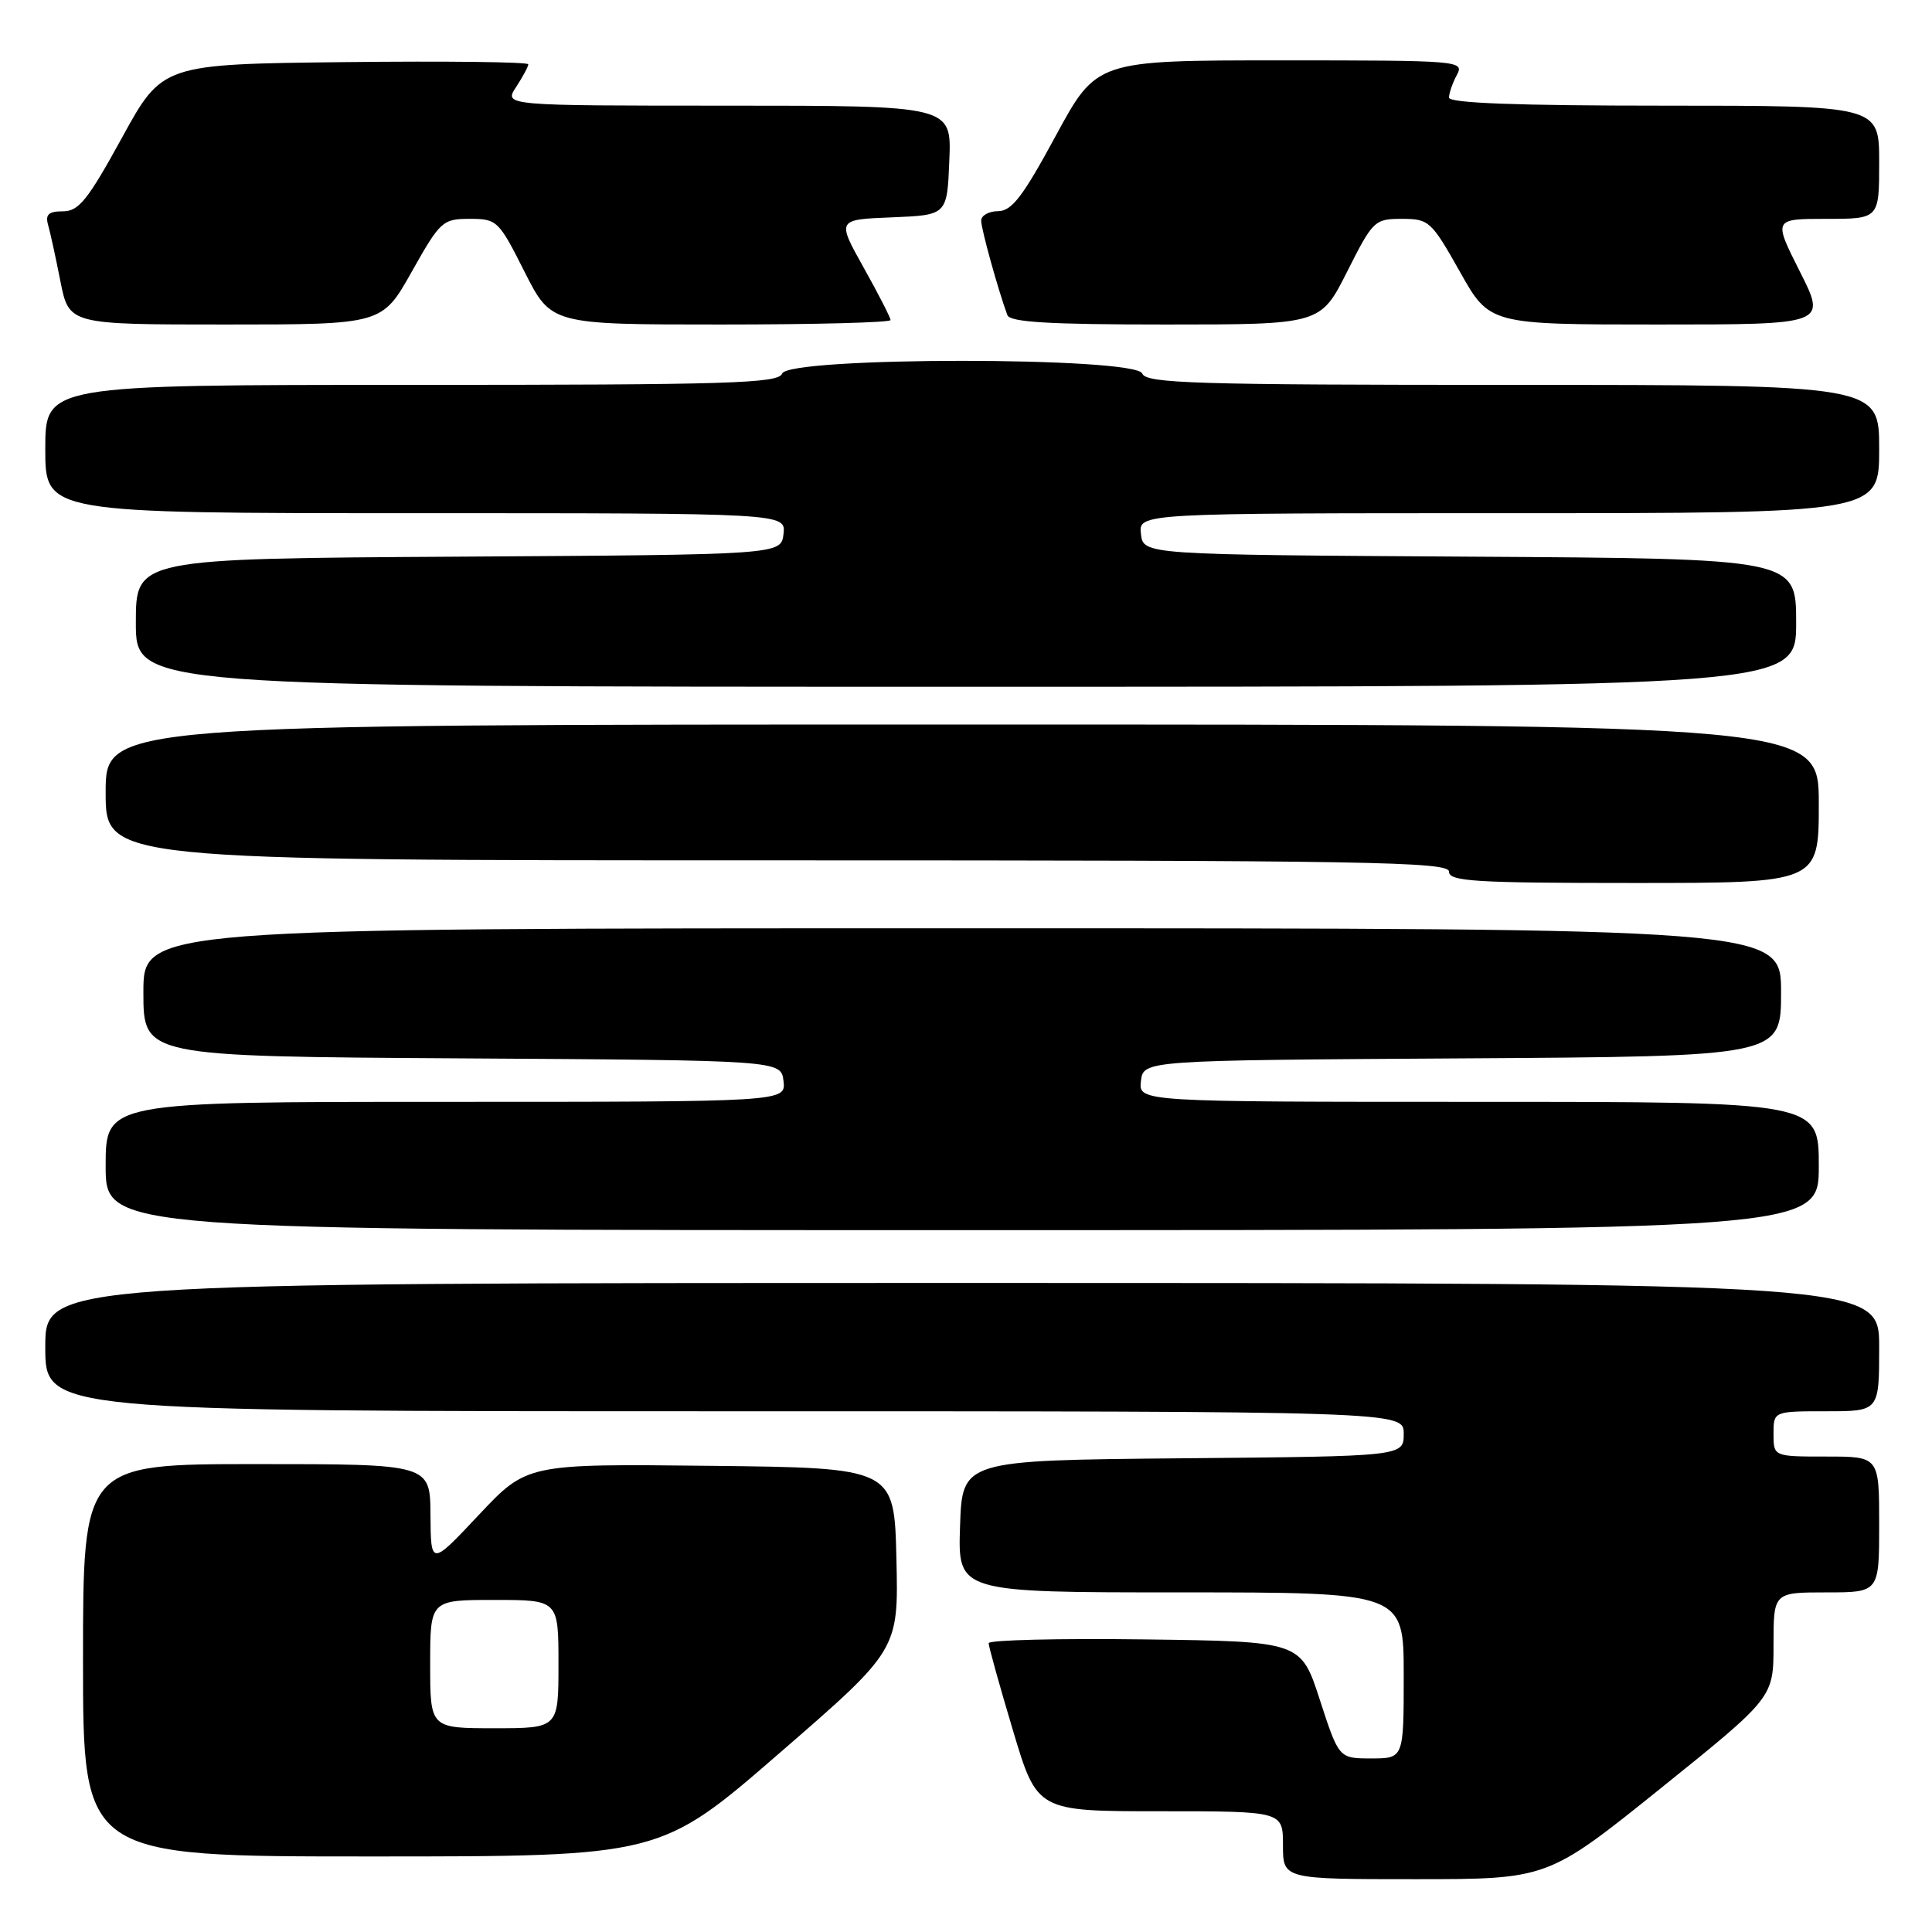 <?xml version="1.0" encoding="UTF-8" standalone="no"?>
<!DOCTYPE svg PUBLIC "-//W3C//DTD SVG 1.1//EN" "http://www.w3.org/Graphics/SVG/1.1/DTD/svg11.dtd" >
<svg xmlns="http://www.w3.org/2000/svg" xmlns:xlink="http://www.w3.org/1999/xlink" version="1.1" viewBox="0 0 256 256">
 <g >
 <path fill="currentColor"
d=" M 220.04 236.97 C 235.00 224.93 235.00 224.93 235.00 217.97 C 235.00 211.00 235.00 211.00 242.00 211.00 C 249.00 211.00 249.00 211.00 249.00 202.00 C 249.00 193.00 249.00 193.00 242.00 193.00 C 235.00 193.00 235.00 193.00 235.00 190.00 C 235.00 187.00 235.00 187.00 242.00 187.00 C 249.00 187.00 249.00 187.00 249.00 178.50 C 249.00 170.00 249.00 170.00 127.50 170.00 C 6.00 170.00 6.00 170.00 6.00 178.50 C 6.00 187.00 6.00 187.00 96.00 187.00 C 186.00 187.00 186.00 187.00 186.00 189.98 C 186.00 192.97 186.00 192.97 156.75 193.23 C 127.50 193.50 127.50 193.50 127.21 202.25 C 126.92 211.00 126.92 211.00 156.46 211.00 C 186.00 211.00 186.00 211.00 186.00 222.00 C 186.00 233.00 186.00 233.00 181.70 233.00 C 177.41 233.00 177.41 233.00 174.89 225.25 C 172.38 217.50 172.38 217.50 151.69 217.23 C 140.31 217.08 131.00 217.31 131.00 217.73 C 131.00 218.15 132.44 223.34 134.21 229.25 C 137.42 240.00 137.42 240.00 153.71 240.00 C 170.00 240.00 170.00 240.00 170.00 244.50 C 170.00 249.00 170.00 249.00 187.54 249.00 C 205.08 249.00 205.08 249.00 220.04 236.97 Z  M 103.28 232.30 C 119.06 218.62 119.06 218.62 118.78 206.56 C 118.50 194.50 118.50 194.50 94.16 194.23 C 69.82 193.96 69.82 193.96 63.45 200.73 C 57.09 207.50 57.09 207.50 57.04 200.75 C 57.00 194.00 57.00 194.00 34.00 194.00 C 11.00 194.00 11.00 194.00 11.00 220.00 C 11.00 246.00 11.00 246.00 49.25 245.99 C 87.50 245.99 87.50 245.99 103.28 232.30 Z  M 241.00 154.50 C 241.00 146.00 241.00 146.00 195.93 146.00 C 150.87 146.00 150.87 146.00 151.18 143.25 C 151.50 140.50 151.50 140.50 193.75 140.24 C 236.00 139.98 236.00 139.98 236.00 131.49 C 236.00 123.00 236.00 123.00 127.50 123.00 C 19.00 123.00 19.00 123.00 19.00 131.49 C 19.00 139.98 19.00 139.98 61.25 140.24 C 103.50 140.50 103.50 140.50 103.82 143.25 C 104.13 146.00 104.13 146.00 59.07 146.00 C 14.00 146.00 14.00 146.00 14.00 154.50 C 14.00 163.00 14.00 163.00 127.50 163.00 C 241.00 163.00 241.00 163.00 241.00 154.50 Z  M 241.00 106.50 C 241.00 96.00 241.00 96.00 127.50 96.00 C 14.00 96.00 14.00 96.00 14.00 105.00 C 14.00 114.00 14.00 114.00 103.00 114.00 C 181.44 114.00 192.00 114.18 192.00 115.50 C 192.00 116.79 195.39 117.00 216.50 117.00 C 241.00 117.00 241.00 117.00 241.00 106.50 Z  M 238.00 82.51 C 238.00 74.02 238.00 74.02 194.75 73.76 C 151.50 73.50 151.50 73.50 151.18 70.75 C 150.87 68.00 150.87 68.00 199.93 68.00 C 249.00 68.00 249.00 68.00 249.00 59.50 C 249.00 51.00 249.00 51.00 200.47 51.00 C 158.25 51.00 151.86 50.80 151.36 49.50 C 150.50 47.25 104.50 47.25 103.64 49.50 C 103.14 50.80 96.75 51.00 54.53 51.00 C 6.00 51.00 6.00 51.00 6.00 59.50 C 6.00 68.00 6.00 68.00 55.07 68.00 C 104.13 68.00 104.13 68.00 103.82 70.75 C 103.50 73.50 103.50 73.50 60.75 73.76 C 18.00 74.02 18.00 74.02 18.00 82.51 C 18.00 91.00 18.00 91.00 128.00 91.00 C 238.00 91.00 238.00 91.00 238.00 82.51 Z  M 54.56 36.00 C 58.34 29.29 58.65 29.00 62.24 29.00 C 65.86 29.00 66.08 29.21 69.50 36.00 C 73.03 43.00 73.03 43.00 95.51 43.00 C 107.88 43.00 118.00 42.74 118.00 42.41 C 118.00 42.09 116.40 38.96 114.44 35.46 C 110.88 29.09 110.88 29.09 118.19 28.80 C 125.50 28.50 125.50 28.50 125.79 21.25 C 126.09 14.00 126.09 14.00 96.43 14.00 C 66.77 14.00 66.77 14.00 68.38 11.54 C 69.27 10.18 70.00 8.82 70.00 8.52 C 70.00 8.21 59.09 8.08 45.76 8.23 C 21.51 8.50 21.51 8.50 16.16 18.25 C 11.63 26.51 10.44 28.00 8.34 28.00 C 6.46 28.00 5.99 28.42 6.36 29.75 C 6.64 30.71 7.38 34.09 8.00 37.25 C 9.14 43.00 9.14 43.00 29.88 43.00 C 50.63 43.00 50.63 43.00 54.56 36.00 Z  M 178.50 36.00 C 181.92 29.21 182.14 29.00 185.76 29.00 C 189.35 29.00 189.66 29.29 193.44 36.00 C 197.37 43.00 197.37 43.00 219.70 43.00 C 242.03 43.00 242.03 43.00 238.50 36.00 C 234.97 29.00 234.97 29.00 241.99 29.00 C 249.00 29.00 249.00 29.00 249.00 21.50 C 249.00 14.00 249.00 14.00 220.50 14.00 C 200.99 14.00 192.00 13.66 192.00 12.93 C 192.00 12.35 192.47 11.00 193.04 9.93 C 194.05 8.05 193.48 8.00 169.69 8.00 C 145.31 8.00 145.31 8.00 139.90 17.98 C 135.54 26.04 134.07 27.97 132.25 27.98 C 131.01 27.99 130.00 28.56 130.01 29.25 C 130.02 30.36 132.26 38.45 133.48 41.75 C 133.82 42.69 138.95 43.00 154.46 43.00 C 174.97 43.00 174.97 43.00 178.50 36.00 Z  M 57.00 220.50 C 57.00 212.00 57.00 212.00 65.50 212.00 C 74.00 212.00 74.00 212.00 74.00 220.50 C 74.00 229.00 74.00 229.00 65.50 229.00 C 57.00 229.00 57.00 229.00 57.00 220.50 Z "/>
</g>
</svg>